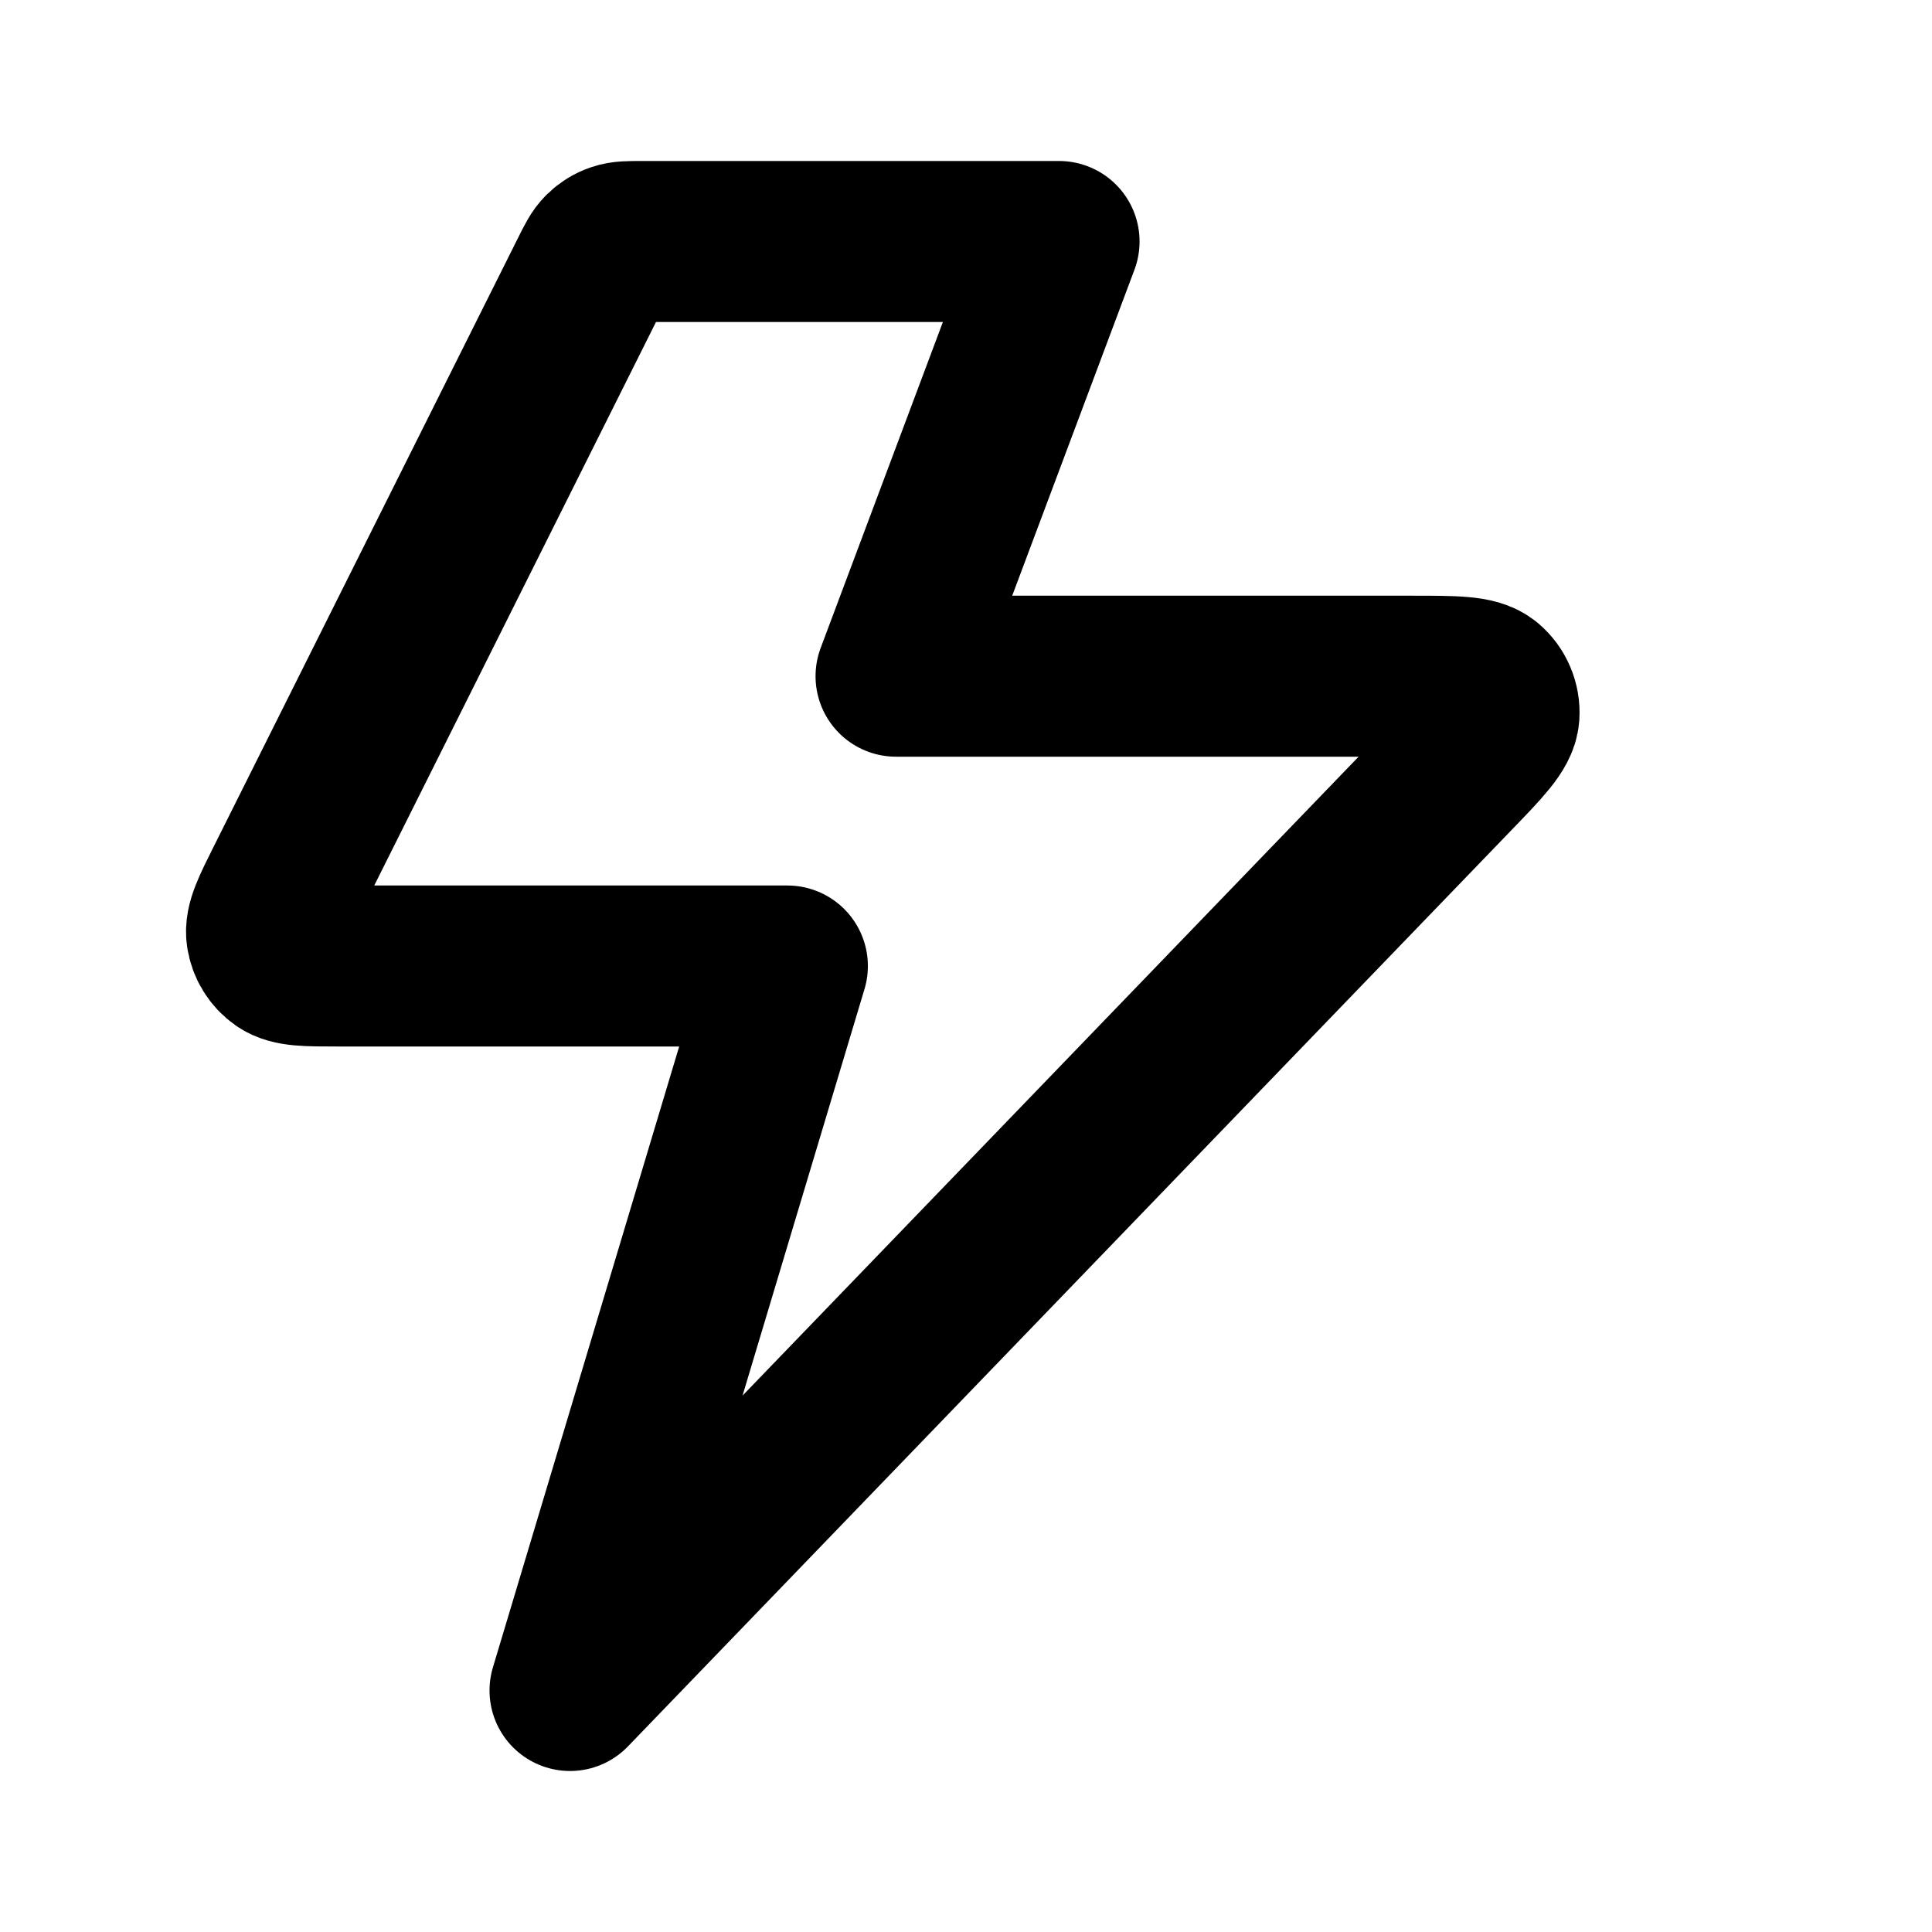 <svg viewBox="0 0 24 24" fill="none" xmlns="http://www.w3.org/2000/svg">
<path d="M13.156 3H7.976C7.814 3 7.733 3 7.662 3.025C7.599 3.046 7.542 3.082 7.494 3.129C7.44 3.181 7.404 3.254 7.332 3.398L3.552 10.958C3.379 11.303 3.293 11.476 3.314 11.616C3.332 11.738 3.399 11.848 3.501 11.919C3.617 12 3.81 12 4.196 12H9.781L7.081 21L18.054 9.62C18.425 9.236 18.61 9.044 18.621 8.88C18.63 8.737 18.571 8.598 18.462 8.506C18.336 8.4 18.07 8.4 17.536 8.4H11.131L13.156 3Z" stroke="black" stroke-width="2" stroke-linecap="round" stroke-linejoin="round"/>
</svg>